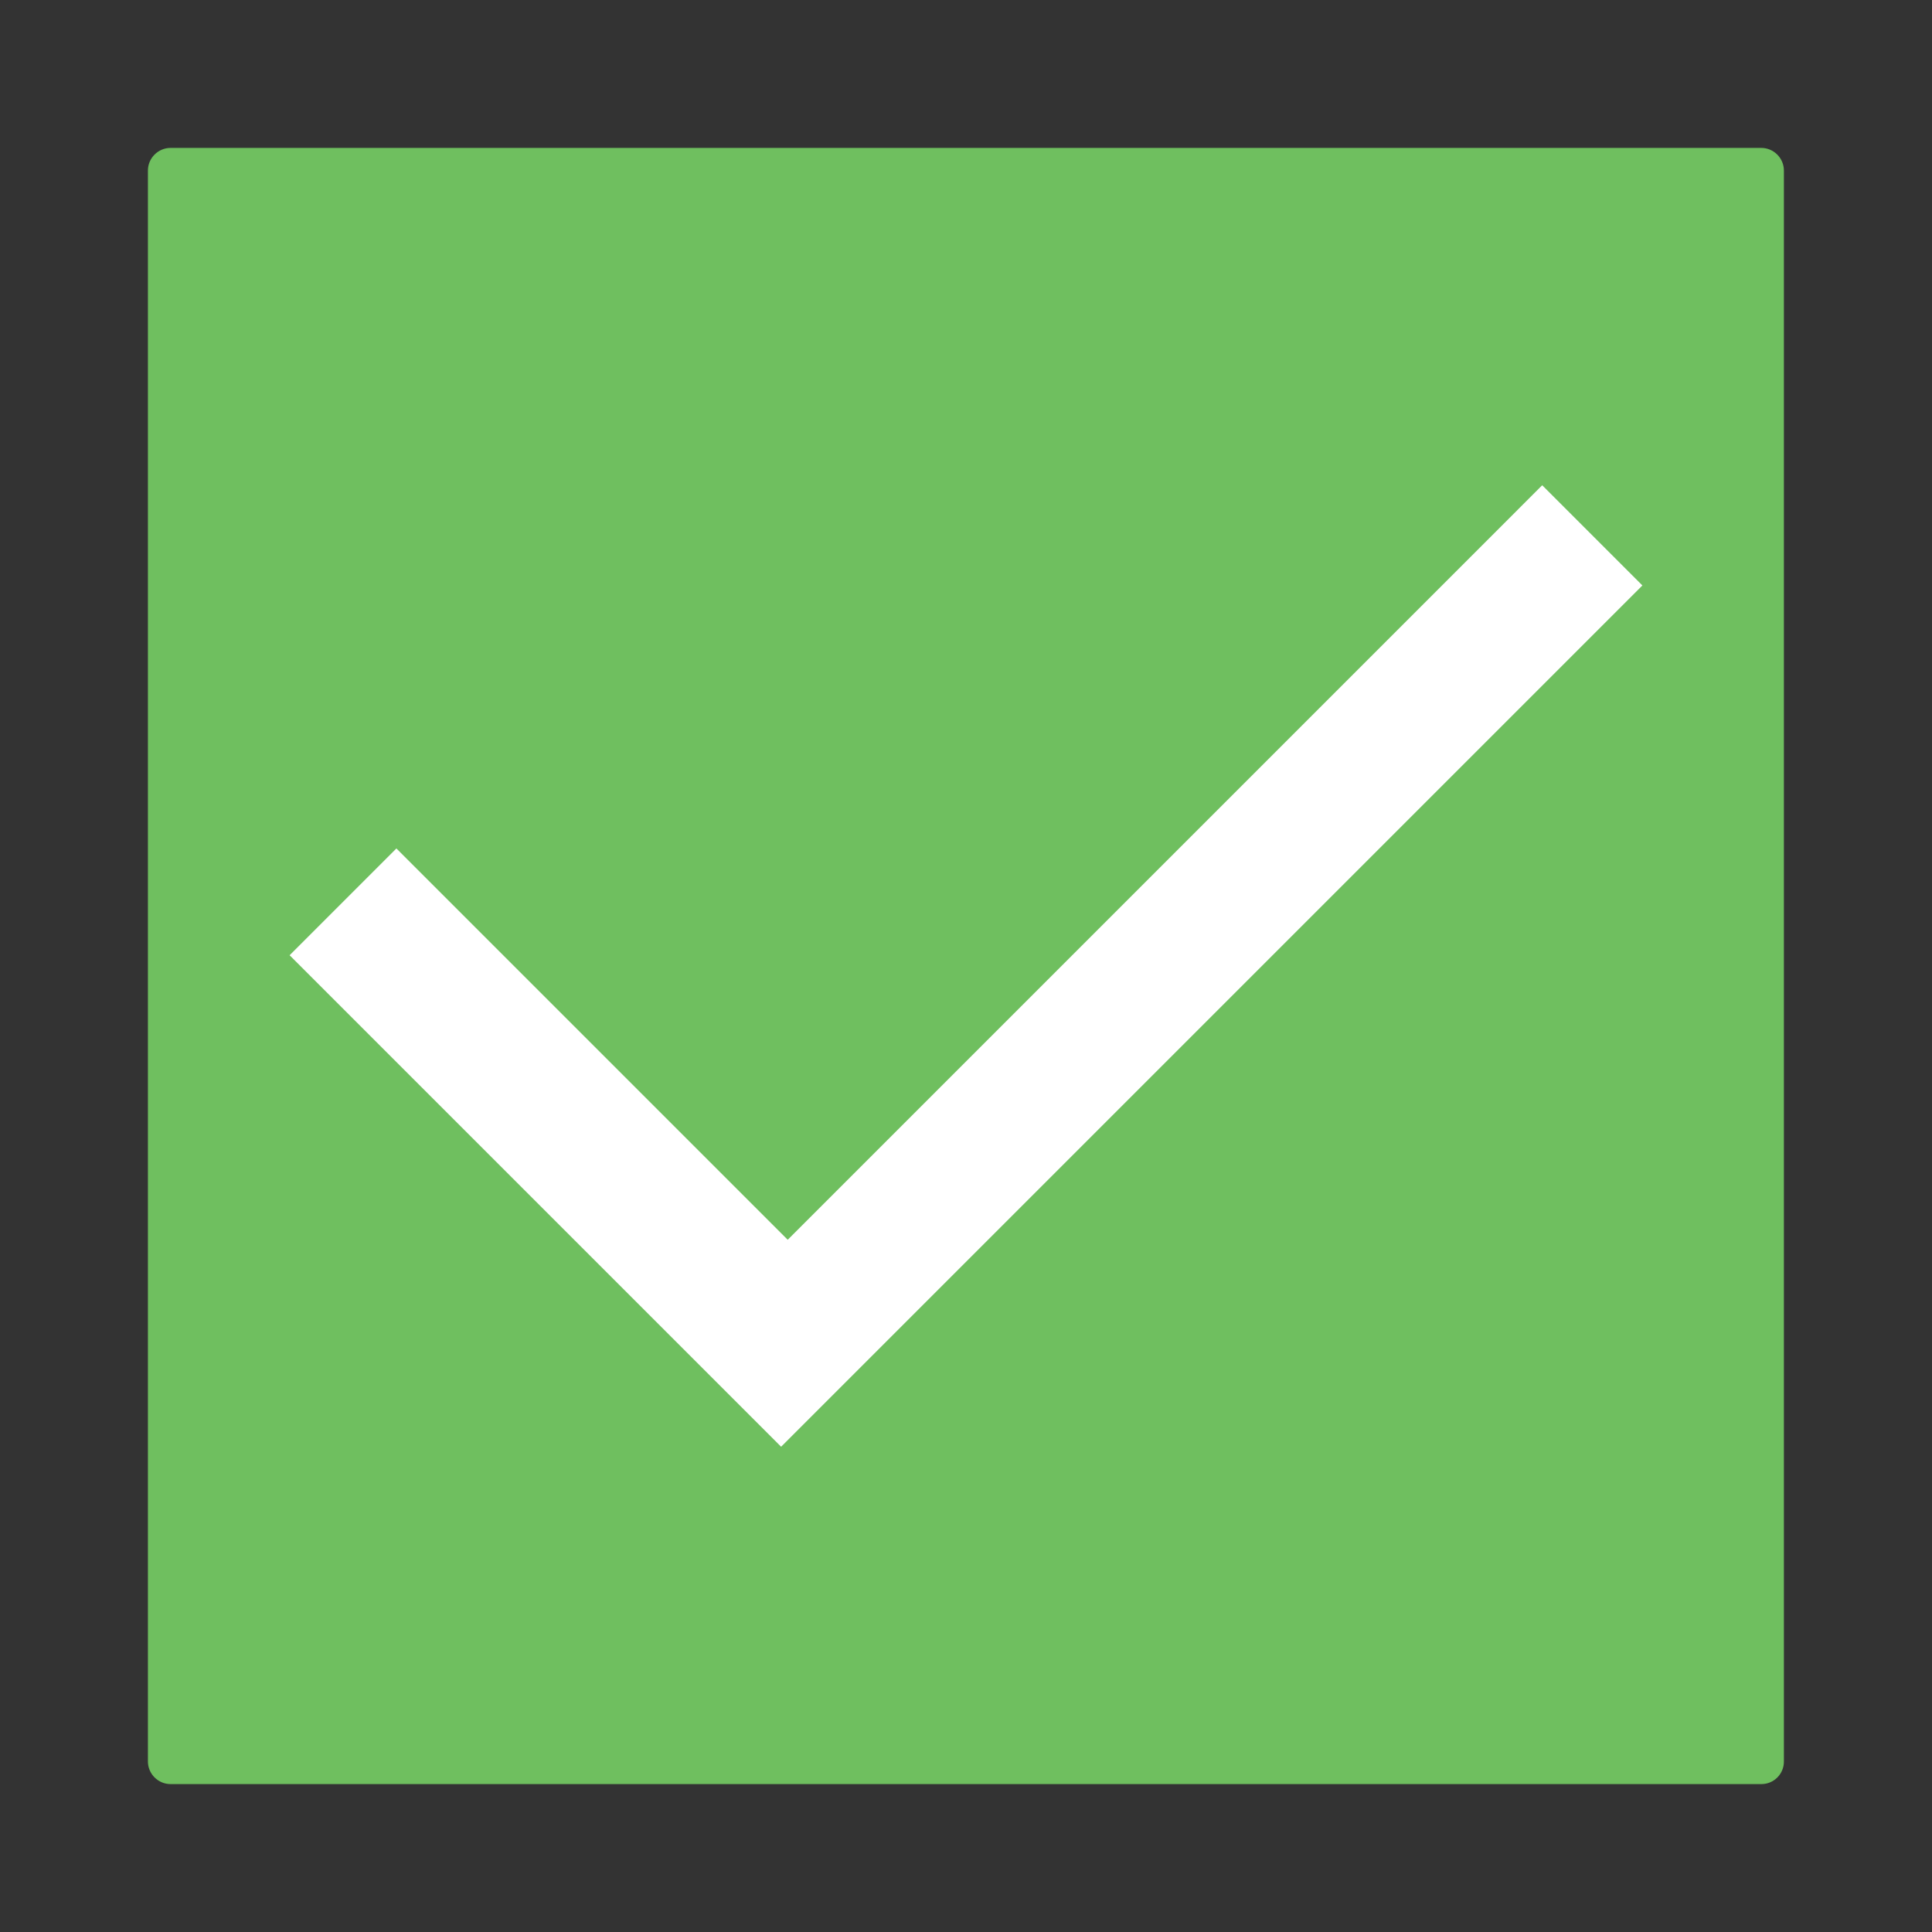 <?xml version="1.0" encoding="utf-8"?>
<!-- Generator: Adobe Illustrator 19.0.0, SVG Export Plug-In . SVG Version: 6.00 Build 0)  -->
<svg version="1.1" xmlns="http://www.w3.org/2000/svg" xmlns:xlink="http://www.w3.org/1999/xlink" x="0px" y="0px"
	 viewBox="0 0 1024 1024" style="enable-background:new 0 0 1024 1024;" xml:space="preserve">
<rect x="0" y="0" width="1024" height="1024" fill="#333333" stroke="none"/>
<style type="text/css">
	.st0{display:none;}
	.st1{display:inline;fill:#C1203D;}
	.st2{display:inline;}
	.st3{fill:#FFFFFF;}
	.st4{fill:#6FBF5F;}
</style>
<g id="Layer_1" class="st0">
	<path id="XMLID_1_" class="st1" d="M933.6,945.6H90.4c-6.6,0-12-5.4-12-12V90.4c0-6.6,5.4-12,12-12h843.1c6.6,0,12,5.4,12,12v843.1
		C945.6,940.2,940.2,945.6,933.6,945.6z"/>
	<g id="XMLID_2_" class="st2">
		<path id="XMLID_3_" class="st3" d="M233.5,157.4L513.2,437l269-269l71.4,71.4l-269,269l282.1,282.1l-76.2,76.2L508.4,584.6
			l-269,269l-71.4-71.4l269-269L157.4,233.5L233.5,157.4z"/>
	</g>
</g>
<g id="Layer_2">
	<path id="XMLID_6_" class="st4" d="M933.6,945.6H90.4c-6.6,0-12-5.4-12-12V90.4c0-6.6,5.4-12,12-12h843.1c6.6,0,12,5.4,12,12v843.1
		C945.6,940.2,940.2,945.6,933.6,945.6z"/>
	<g id="XMLID_5_">
		<polygon id="XMLID_7_" class="st3" points="870.5,310.3 817.4,257.2 417.5,657.1 210.1,449.7 153.5,506.3 414,766.8 		"/>
	</g>
</g>
</svg>
